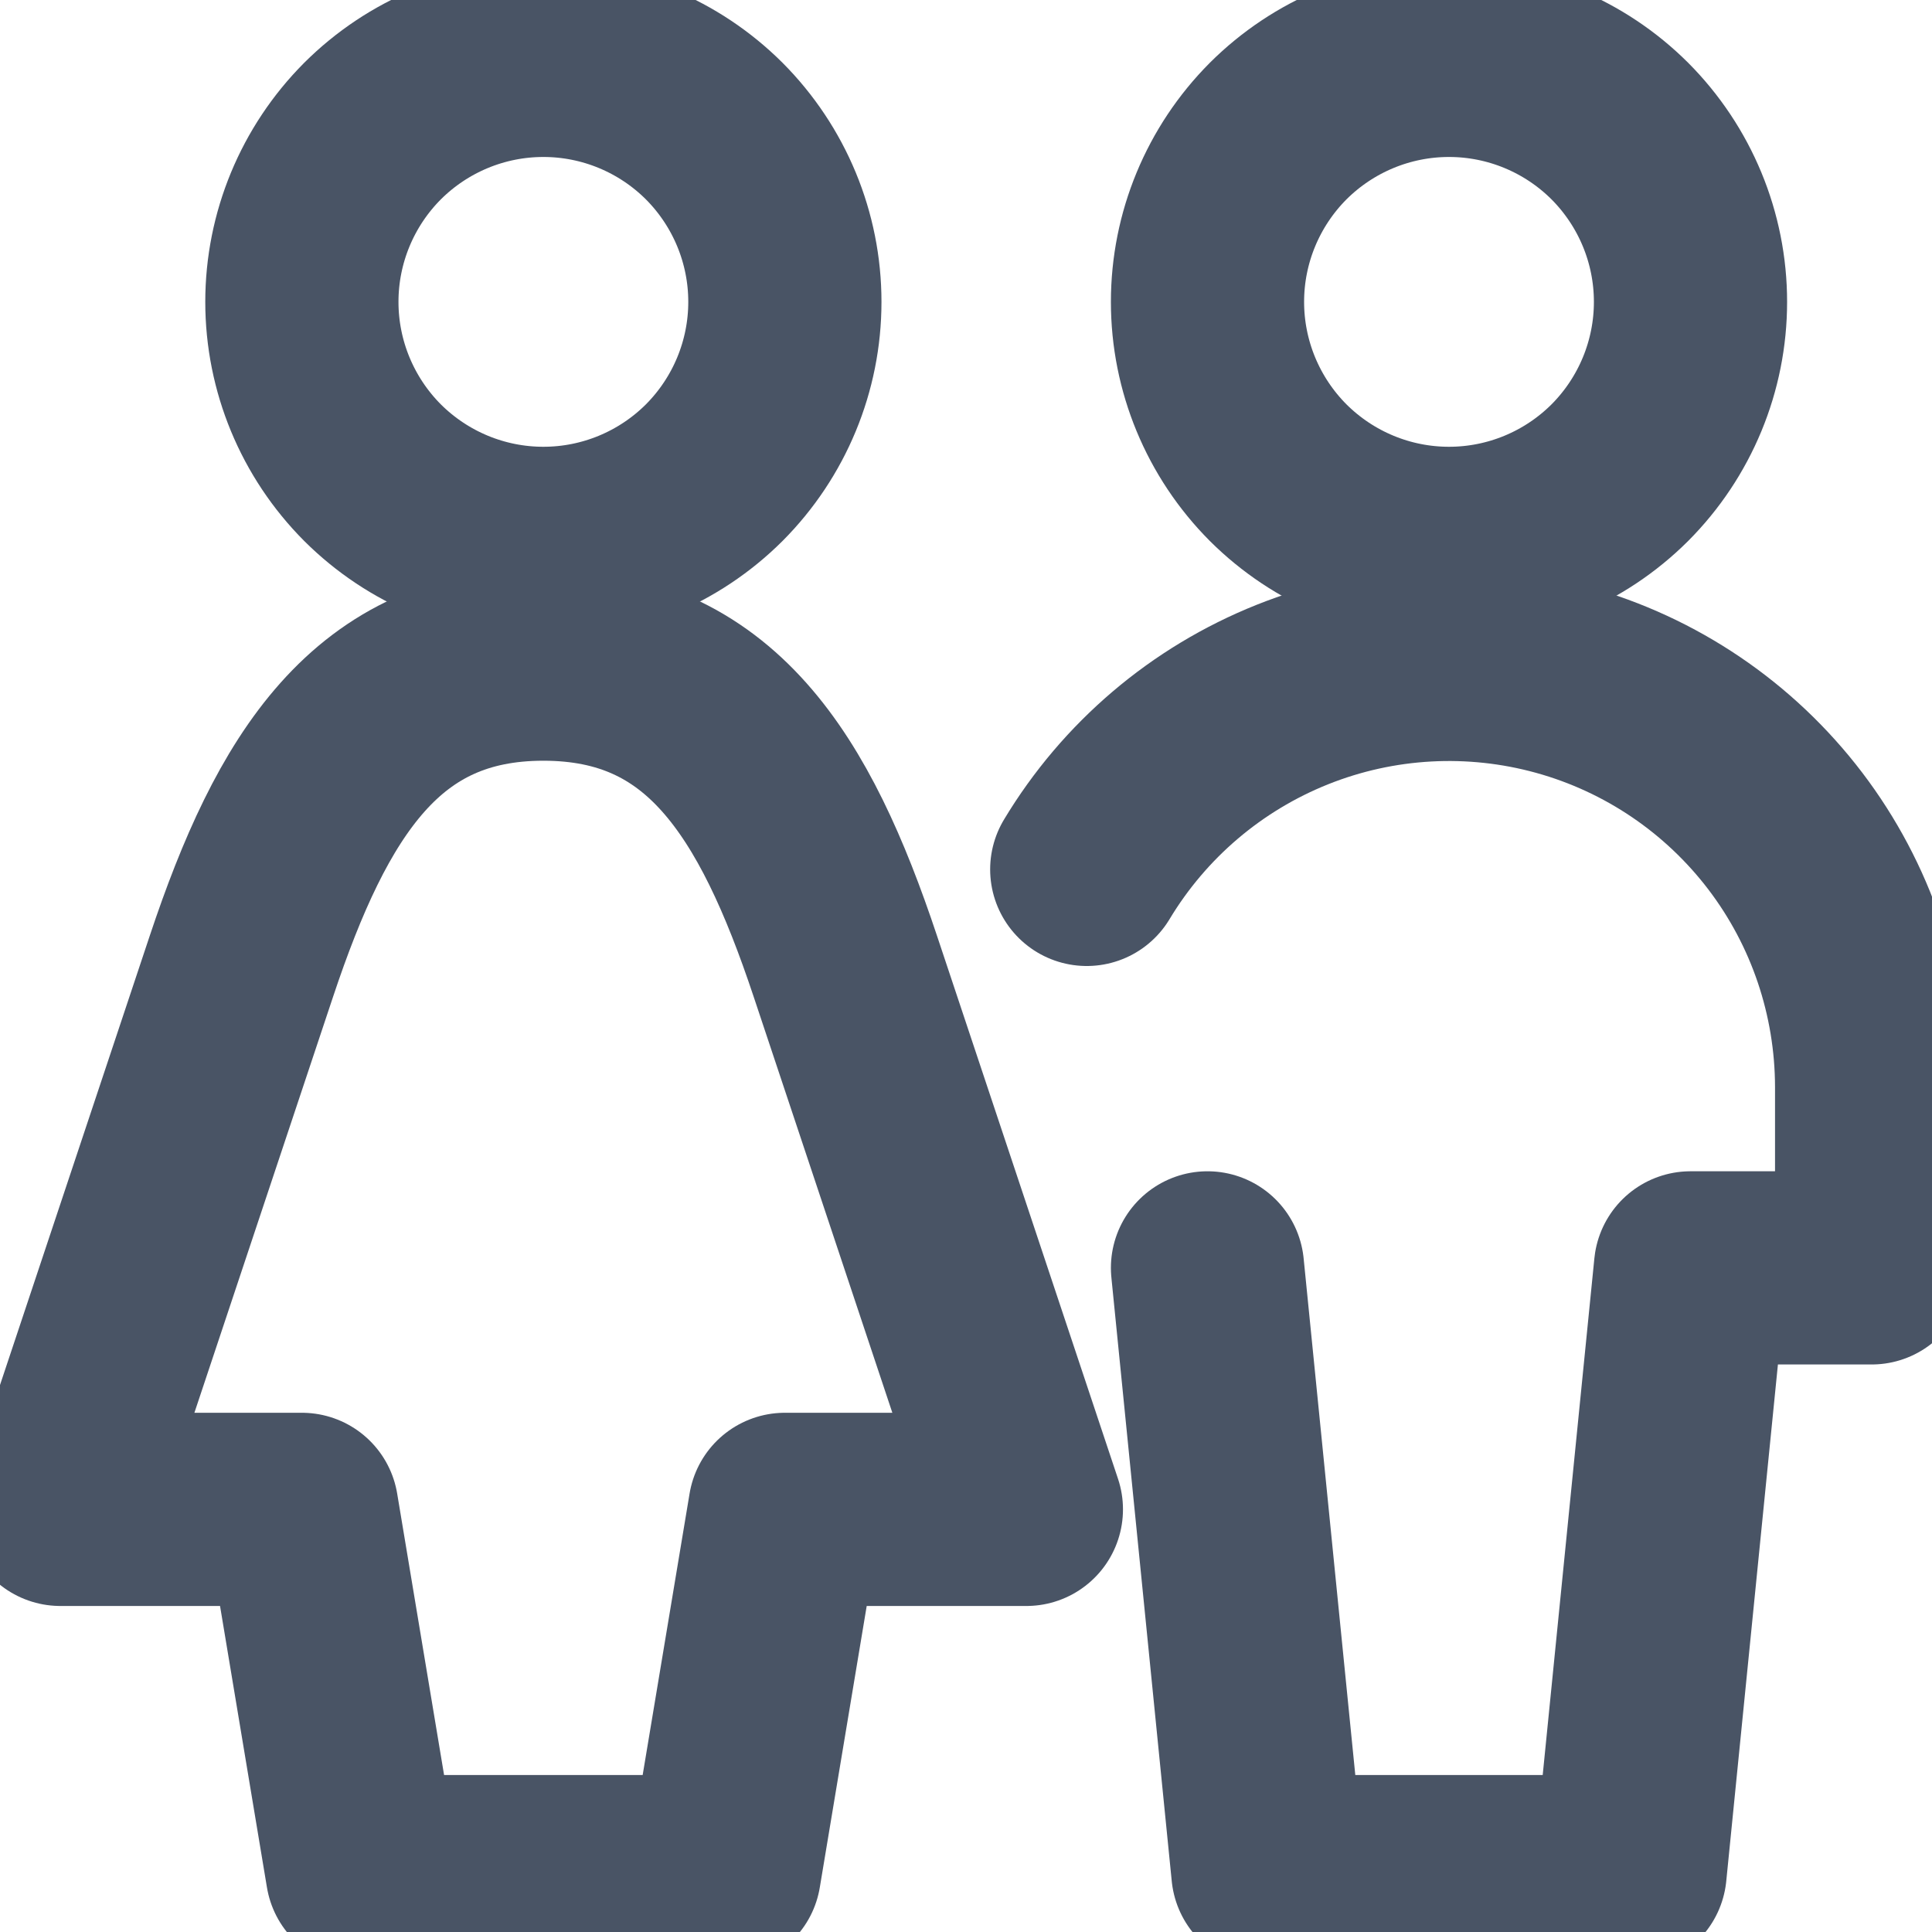 <svg width="12" height="12" viewBox="0 0 12 12" fill="none" xmlns="http://www.w3.org/2000/svg">
  <path
    d="M7.5 1.875C7.5 2.273 7.658 2.654 7.939 2.936C8.221 3.217 8.602 3.375 9 3.375C9.398 3.375 9.779 3.217 10.061 2.936C10.342 2.654 10.5 2.273 10.5 1.875C10.5 1.477 10.342 1.096 10.061 0.814C9.779 0.533 9.398 0.375 9 0.375C8.602 0.375 8.221 0.533 7.939 0.814C7.658 1.096 7.5 1.477 7.5 1.875V1.875Z"
    stroke="#495465" stroke-width="1.2" stroke-linecap="round" stroke-linejoin="round"/>
  <path
    d="M7.5 7.875L7.875 11.625H10.125L10.5 7.875H11.625V6.75C11.624 6.176 11.436 5.618 11.089 5.162C10.741 4.705 10.254 4.375 9.701 4.222C9.148 4.069 8.56 4.101 8.027 4.314C7.494 4.527 7.046 4.908 6.75 5.4"
    stroke="#495465" stroke-width="1.2" stroke-linecap="round" stroke-linejoin="round"/>
  <path
    d="M4.5 11.625L4.875 9.375H6.375L5.25 6C4.875 4.875 4.41 4.125 3.375 4.125C2.34 4.125 1.875 4.875 1.5 6L0.375 9.375H1.875L2.25 11.625H4.5Z"
    stroke="#495465" stroke-width="1.2" stroke-linecap="round" stroke-linejoin="round"/>
  <path
    d="M1.875 1.875C1.875 2.273 2.033 2.654 2.314 2.936C2.596 3.217 2.977 3.375 3.375 3.375C3.773 3.375 4.154 3.217 4.436 2.936C4.717 2.654 4.875 2.273 4.875 1.875C4.875 1.477 4.717 1.096 4.436 0.814C4.154 0.533 3.773 0.375 3.375 0.375C2.977 0.375 2.596 0.533 2.314 0.814C2.033 1.096 1.875 1.477 1.875 1.875V1.875Z"
    stroke="#495465" stroke-width="1.2" stroke-linecap="round" stroke-linejoin="round"/>
</svg>
